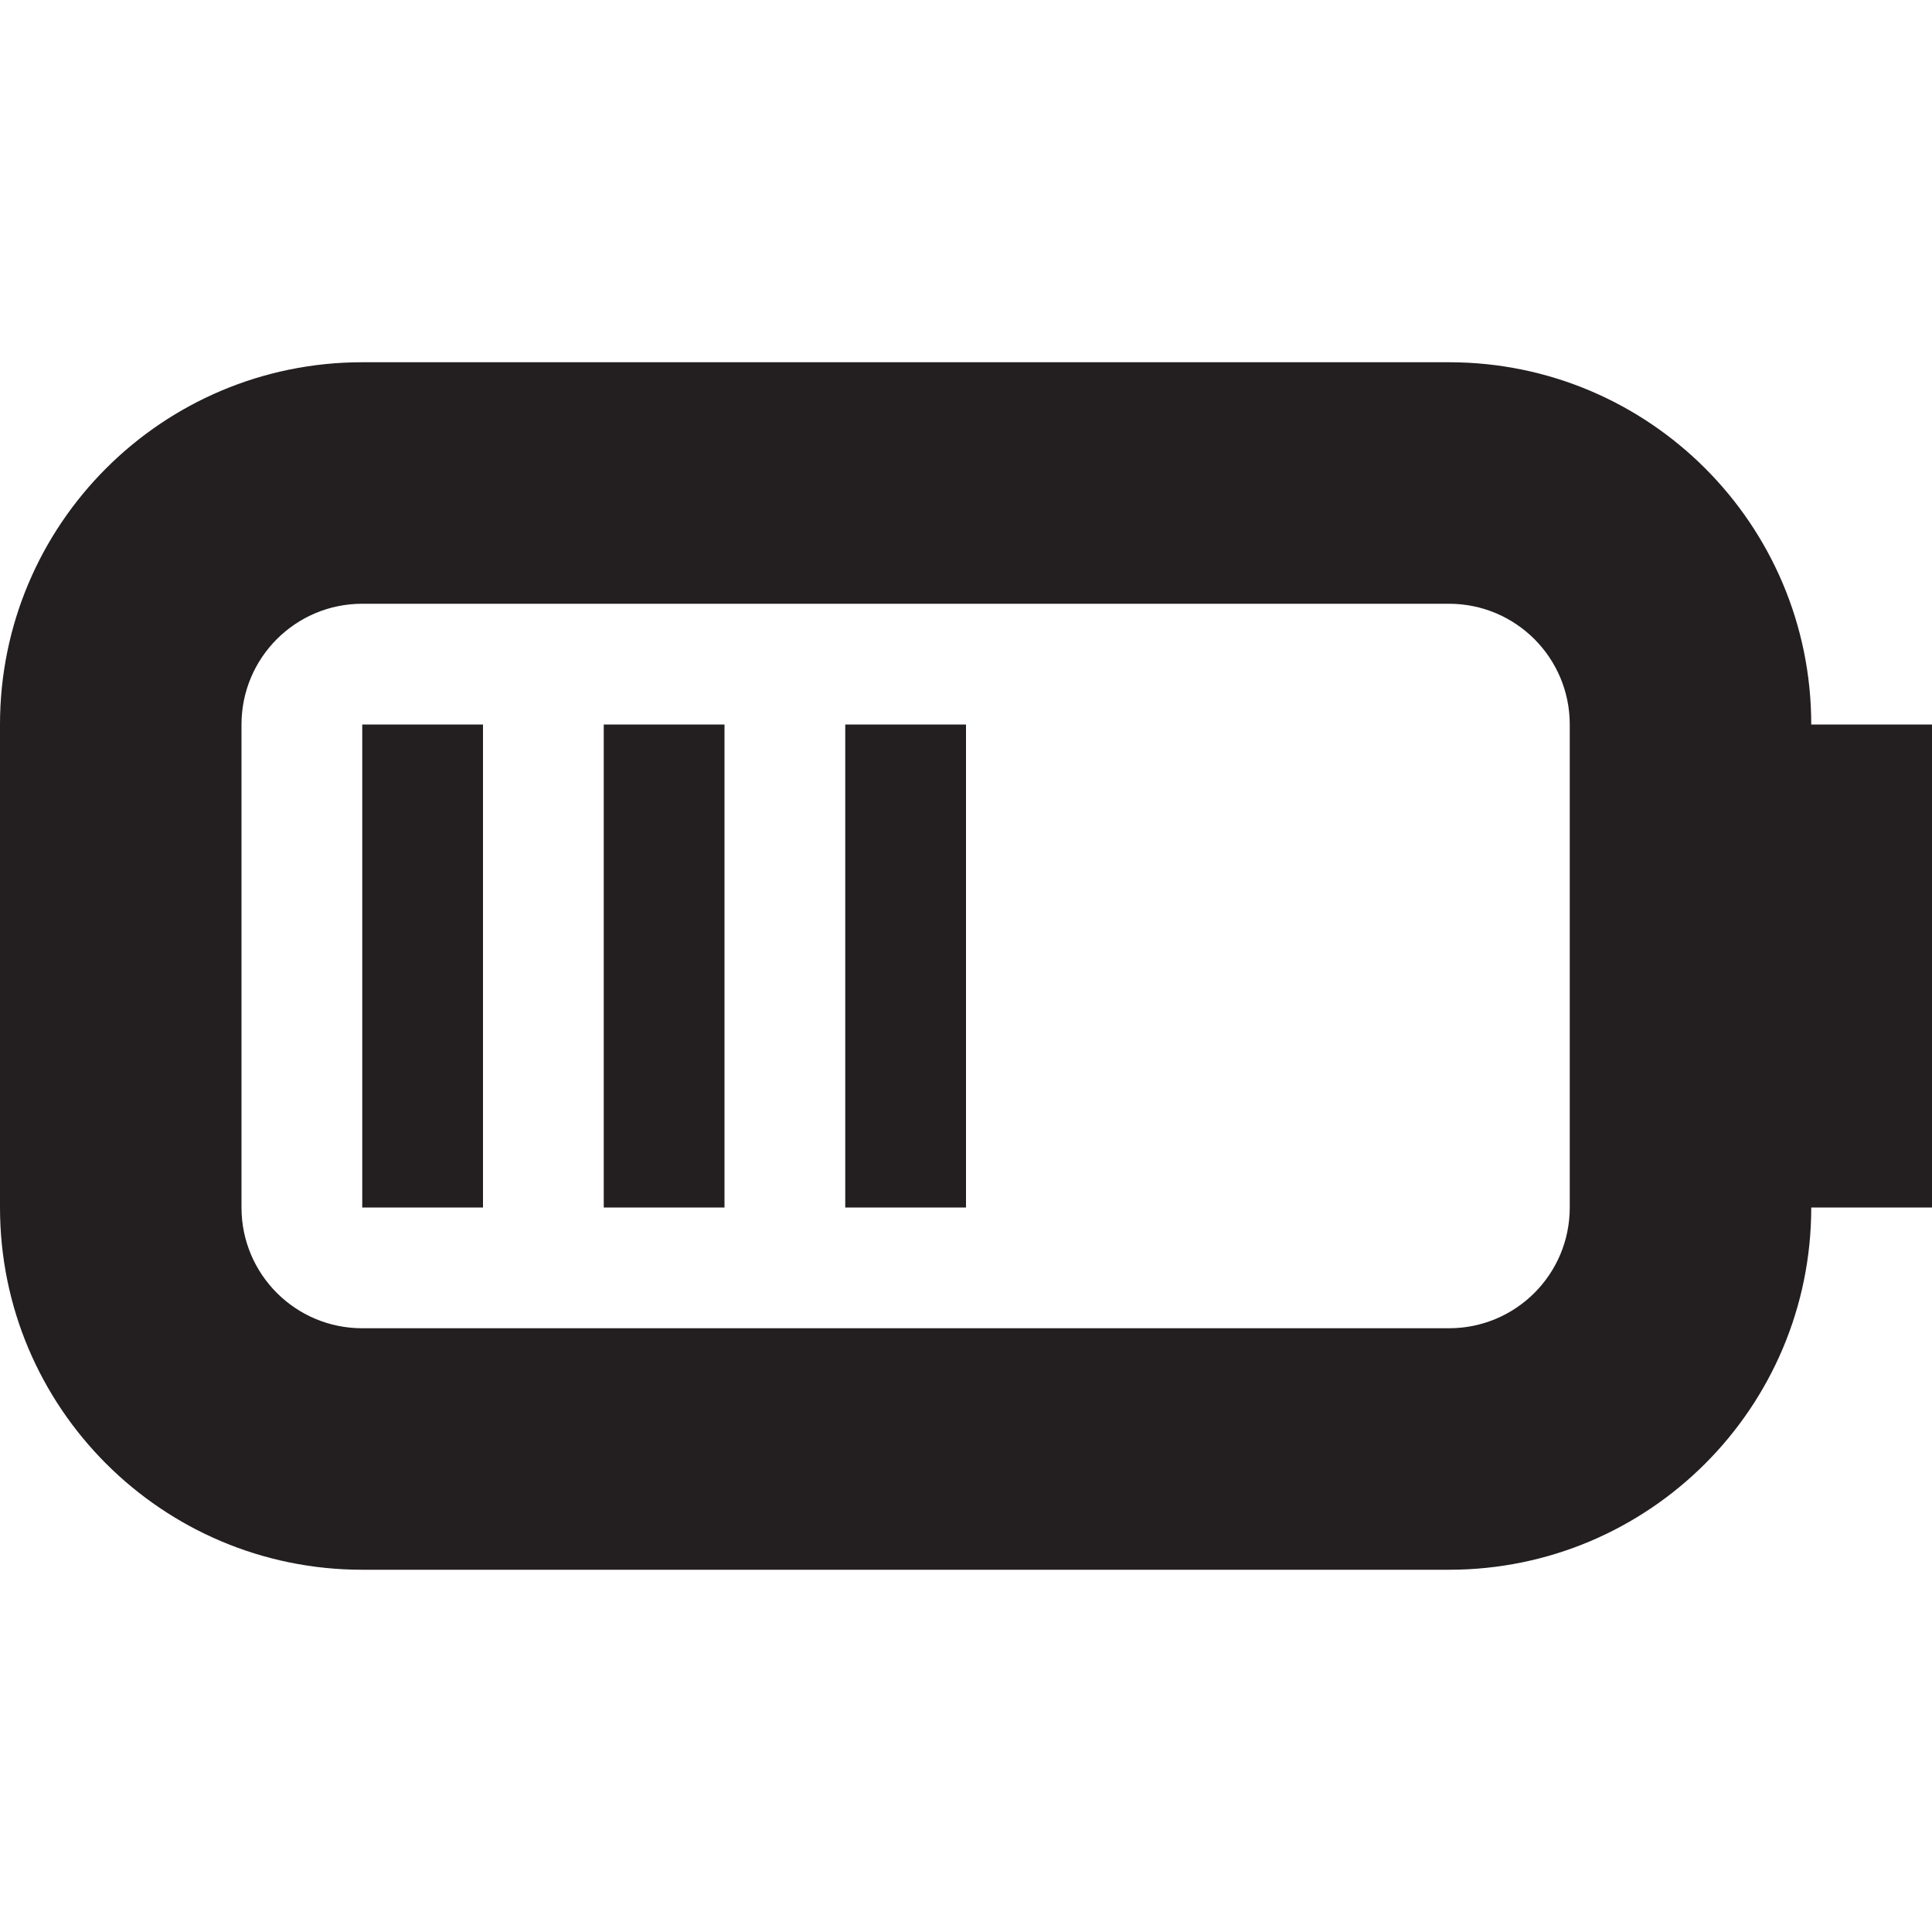 <?xml version="1.0" encoding="utf-8"?>
<!-- Generator: Adobe Illustrator 15.1.0, SVG Export Plug-In . SVG Version: 6.00 Build 0)  -->
<!DOCTYPE svg PUBLIC "-//W3C//DTD SVG 1.1//EN" "http://www.w3.org/Graphics/SVG/1.1/DTD/svg11.dtd">
<svg version="1.1" id="Layer_1" xmlns="http://www.w3.org/2000/svg" xmlns:xlink="http://www.w3.org/1999/xlink" x="0px" y="0px"
	 width="16px" height="16px" viewBox="0 0 16 16" enable-background="new 0 0 16 16" xml:space="preserve">
<path fill-rule="evenodd" clip-rule="evenodd" fill="#231F20" d="M16,9L16,9v1h-1l0,0c0,1.657-1.343,3-3,3H3c-1.657,0-3-1.343-3-3V6
	c0-1.657,1.343-3,3-3h9c1.657,0,3,1.343,3,3h1v1l0,0V9z M13,6c0-0.552-0.447-1-1-1H3C2.447,5,2,5.448,2,6v4c0,0.553,0.447,1,1,1h9
	c0.553,0,1-0.447,1-1V6z M7,6h1v4H7V6z M5,6h1v4H5V6z M3,6h1v4H3V6z"/>
</svg>
